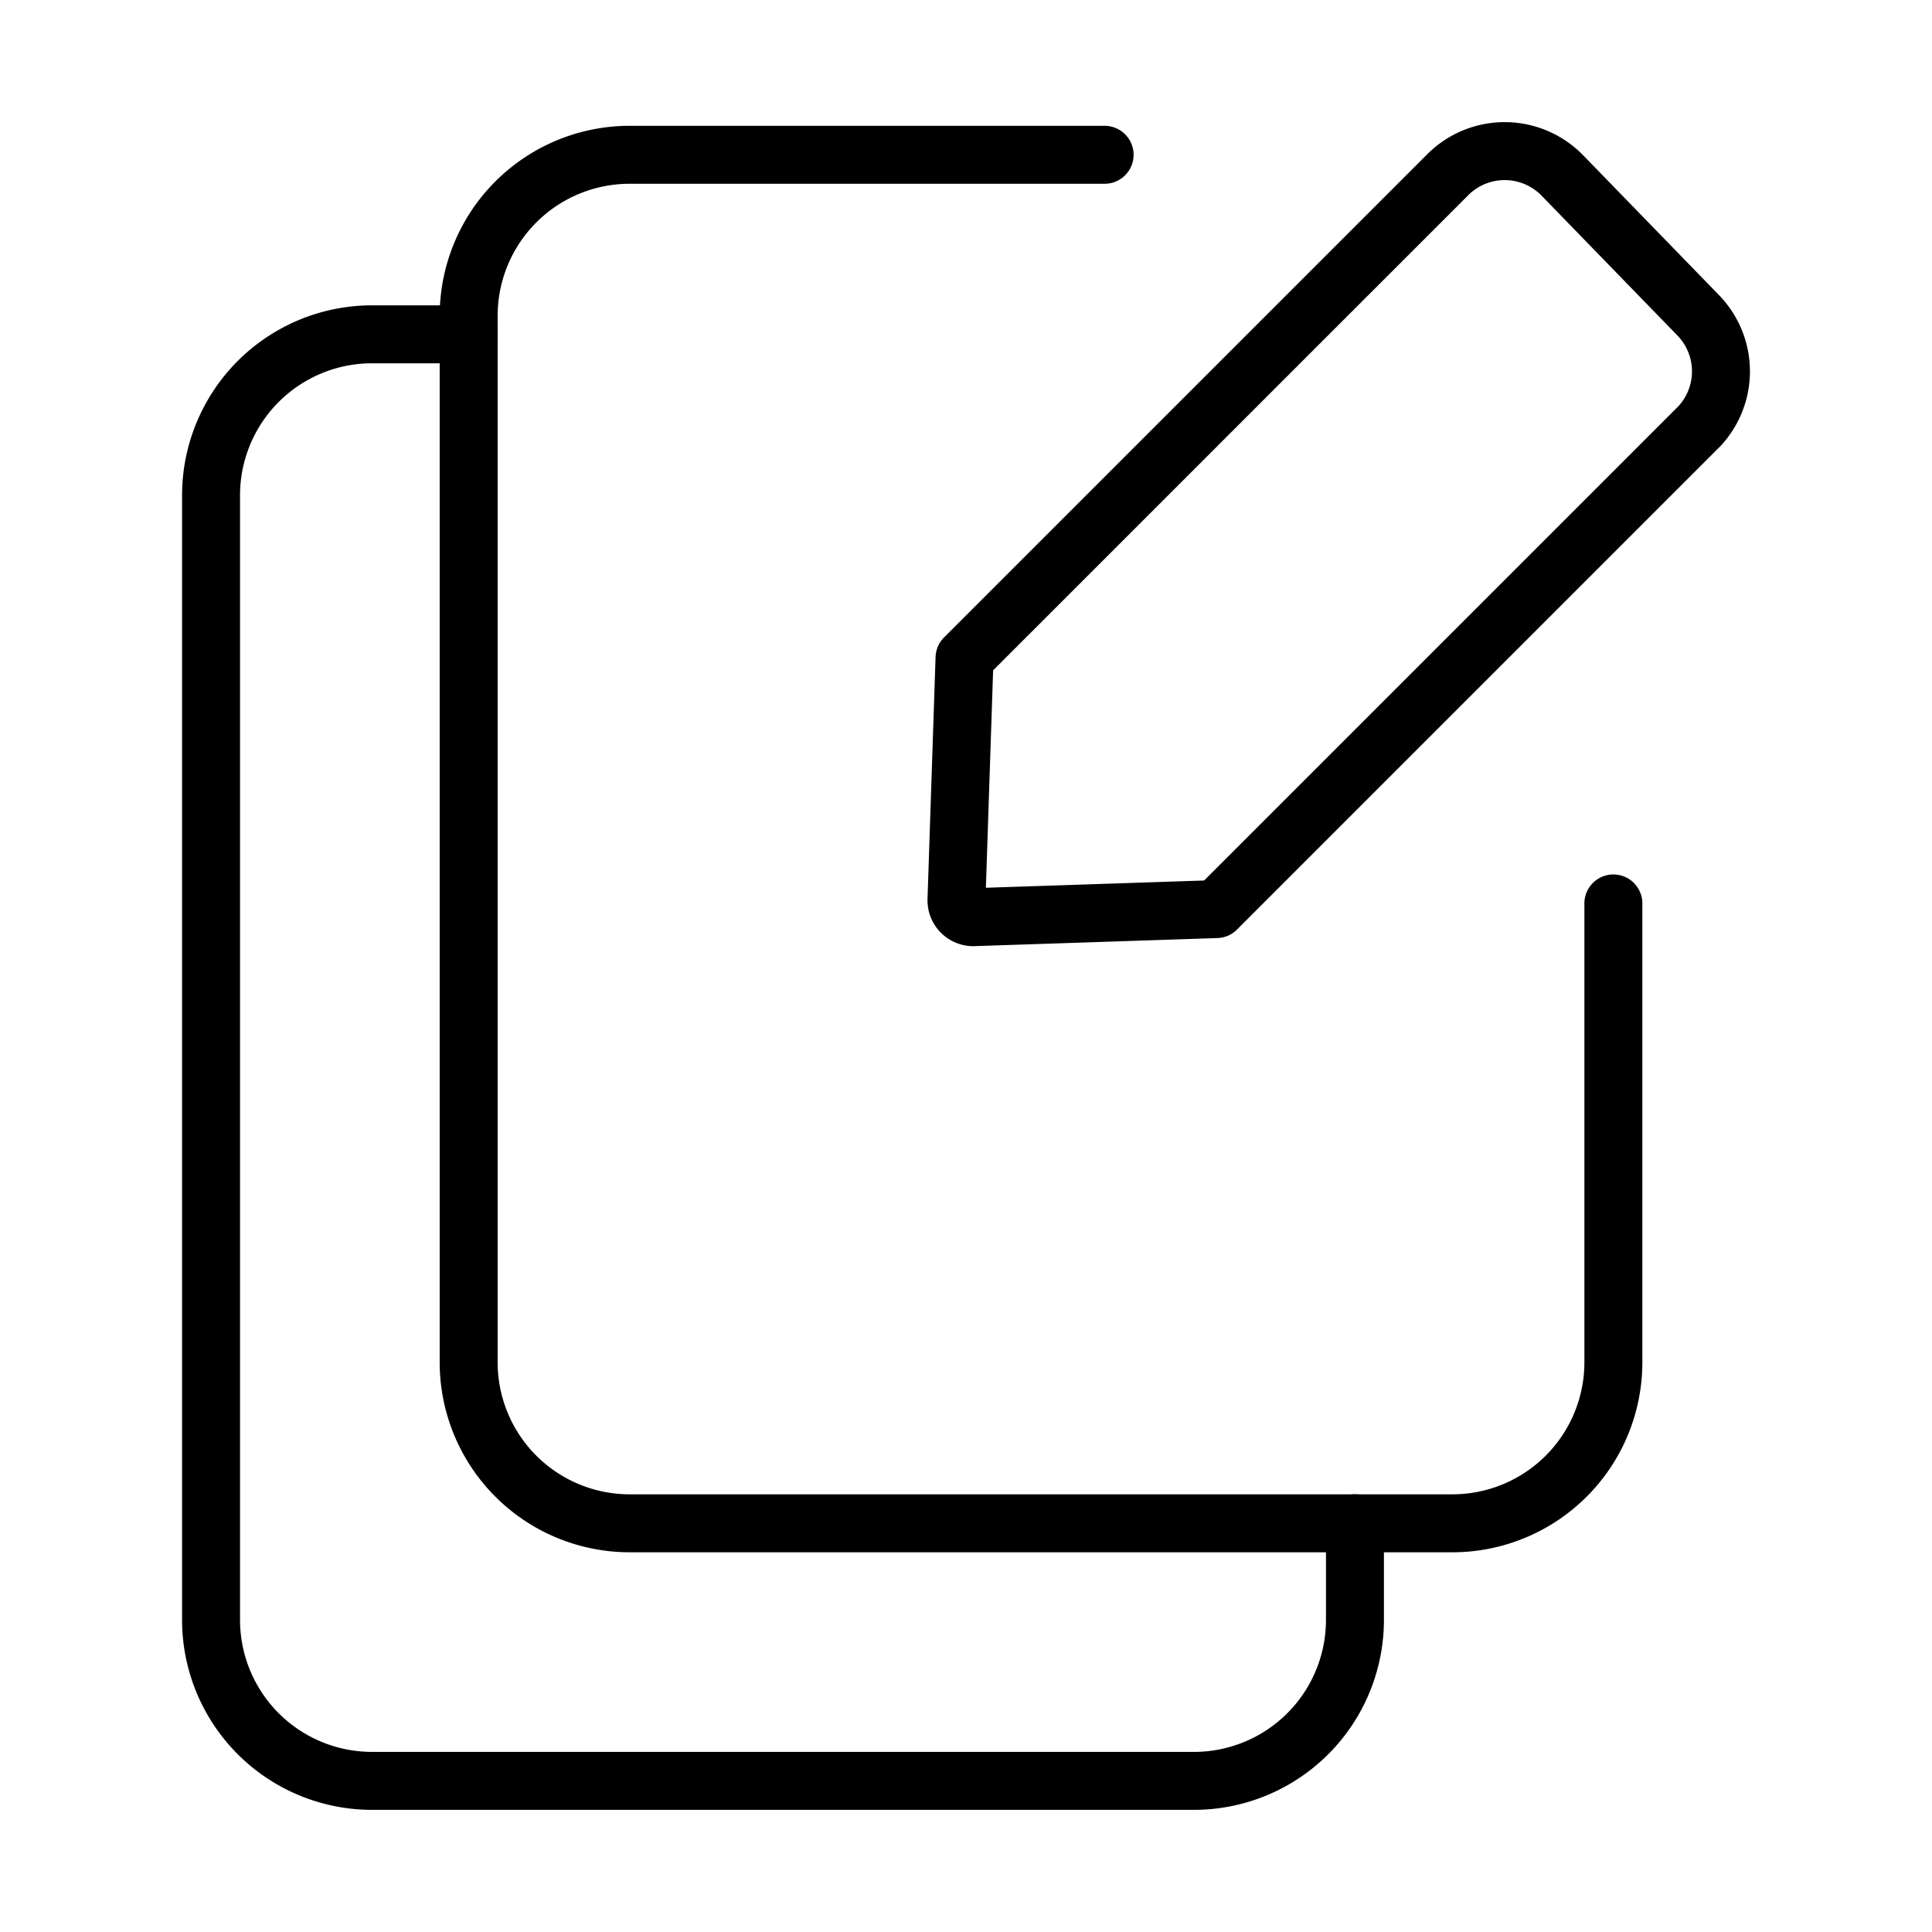 <svg id="job_posted" data-name="job posted" xmlns="http://www.w3.org/2000/svg" width="50" height="50" viewBox="0 0 50 50">
  <rect id="Rectangle_131" data-name="Rectangle 131" width="50" height="50" fill="none"/>
  <g id="ic-actions-emultiple-edit" transform="translate(5.462 3.911)">
    <path id="Path_15" data-name="Path 15" d="M35.345,21.375V33.25a4.167,4.167,0,0,1-4.167,4.167H9.887A4.167,4.167,0,0,1,5.72,33.25V6.167A4.167,4.167,0,0,1,9.887,2H22.178" transform="translate(0.947 -1.905)" fill="none" stroke="#000" stroke-linecap="round" stroke-linejoin="bevel" stroke-width="1.5"/>
    <path id="Path_16" data-name="Path 16" d="M32.124,35v2.5a4.167,4.167,0,0,1-4.167,4.167H6.687A4.167,4.167,0,0,1,2.52,37.5V8.4A4.167,4.167,0,0,1,6.687,4.23h2.5" transform="translate(-2.52 0.511)" fill="none" stroke="#000" stroke-linecap="round" stroke-linejoin="bevel" stroke-width="1.5"/>
    <path id="Path_17" data-name="Path 17" d="M27.447,2.57a2.083,2.083,0,0,0-2.958,0l-12.5,12.5h0l-.208,6.25a.437.437,0,0,0,.479.458l6.25-.208h0l12.5-12.5a2.083,2.083,0,0,0-.021-2.854Z" transform="translate(7.511 -1.954)" fill="none" stroke="#000" stroke-linecap="round" stroke-linejoin="round" stroke-width="1.5"/>
  </g>
</svg>
